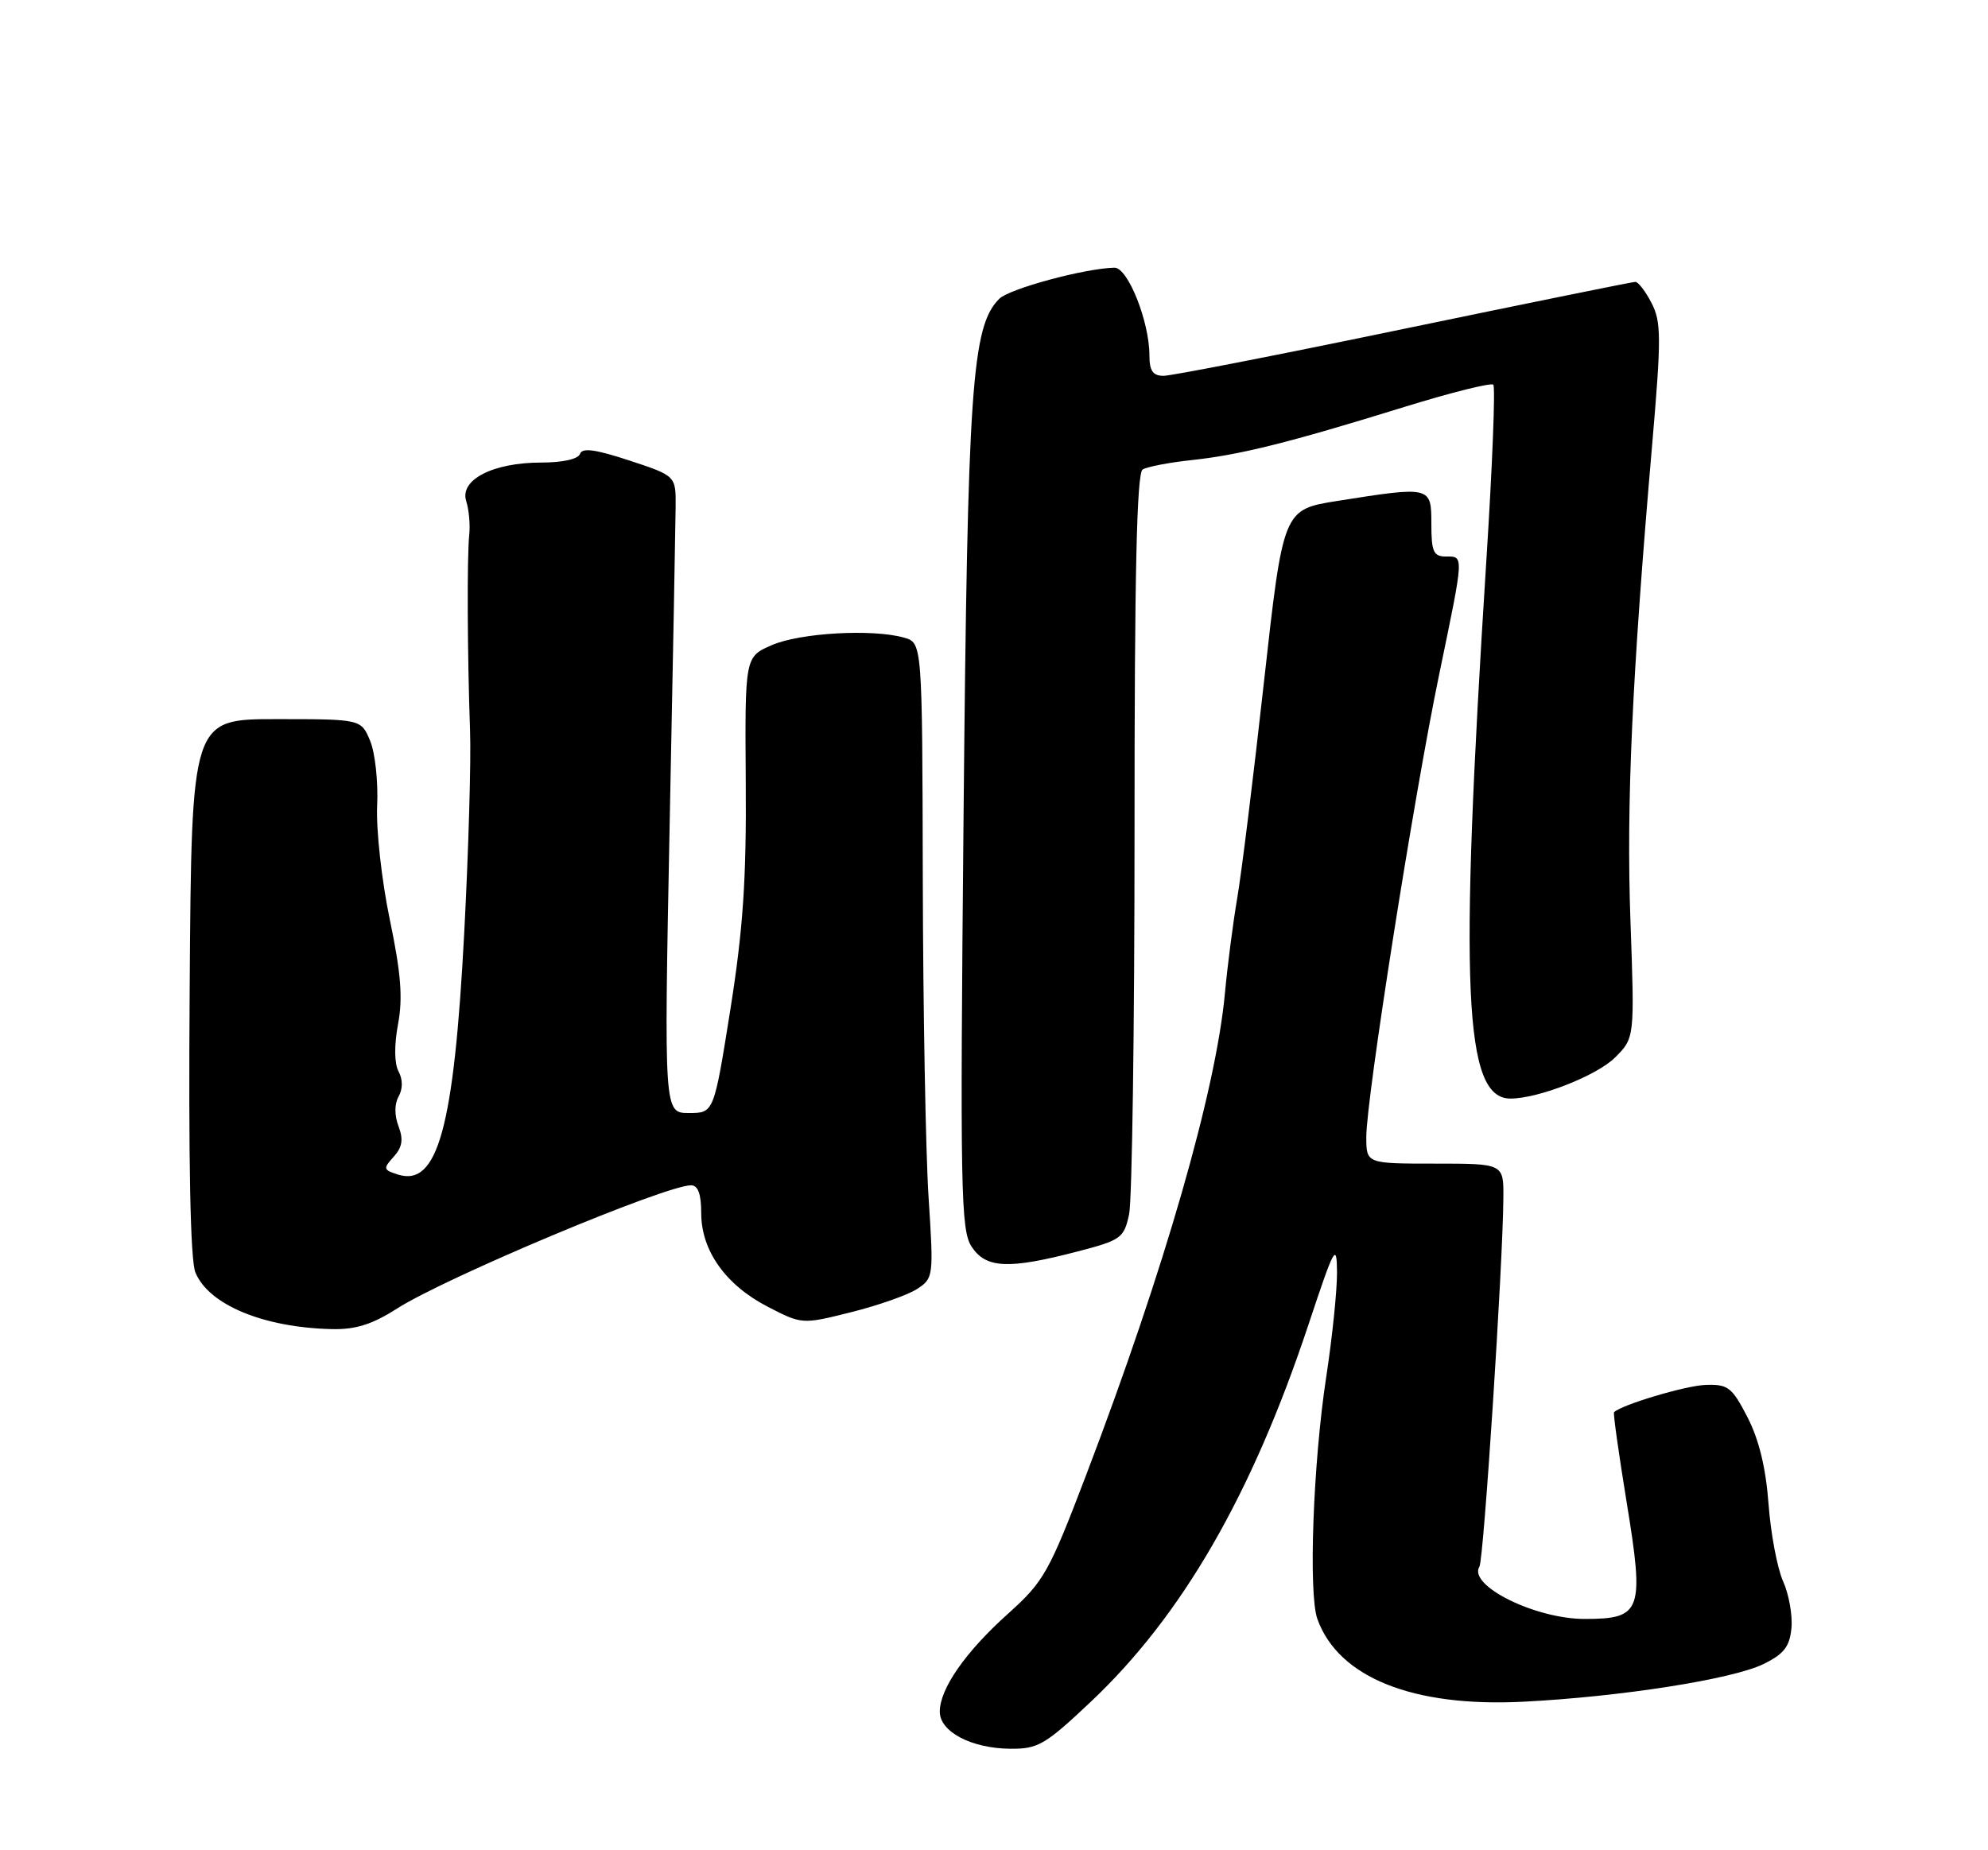 <?xml version="1.0" encoding="UTF-8" standalone="no"?>
<!DOCTYPE svg PUBLIC "-//W3C//DTD SVG 1.1//EN" "http://www.w3.org/Graphics/SVG/1.1/DTD/svg11.dtd" >
<svg xmlns="http://www.w3.org/2000/svg" xmlns:xlink="http://www.w3.org/1999/xlink" version="1.1" viewBox="0 0 275 256">
 <g >
 <path fill="currentColor"
d=" M 150.86 235.49 C 163.52 223.55 173.16 206.85 180.98 183.34 C 184.59 172.47 184.91 171.87 184.95 176.00 C 184.97 178.47 184.30 185.00 183.46 190.50 C 181.64 202.39 180.98 220.49 182.23 224.00 C 185.13 232.10 195.45 236.24 210.78 235.45 C 224.25 234.76 239.65 232.34 243.92 230.25 C 246.77 228.86 247.56 227.84 247.81 225.28 C 247.98 223.51 247.46 220.58 246.65 218.78 C 245.85 216.98 244.94 212.16 244.64 208.07 C 244.27 203.08 243.31 199.15 241.72 196.07 C 239.58 191.93 239.03 191.51 235.93 191.62 C 233.18 191.71 224.30 194.37 223.27 195.40 C 223.13 195.53 223.92 201.13 225.01 207.83 C 227.48 222.94 227.10 224.00 219.21 224.00 C 212.35 224.00 203.03 219.37 204.65 216.76 C 205.24 215.80 207.90 174.95 207.96 165.75 C 208.00 161.00 208.00 161.00 198.50 161.00 C 189.00 161.00 189.00 161.00 189.00 157.30 C 189.00 151.99 195.61 110.03 199.07 93.37 C 202.55 76.58 202.53 77.00 200.00 77.00 C 198.30 77.00 198.00 76.33 198.00 72.50 C 198.00 67.27 197.96 67.26 185.00 69.31 C 177.50 70.50 177.50 70.50 174.85 94.30 C 173.40 107.39 171.73 120.89 171.14 124.30 C 170.56 127.71 169.80 133.59 169.45 137.37 C 168.21 150.87 161.07 175.68 150.28 204.00 C 145.10 217.58 144.42 218.80 139.45 223.27 C 133.54 228.57 130.00 233.66 130.00 236.84 C 130.00 239.61 134.37 241.91 139.73 241.96 C 143.59 242.00 144.57 241.42 150.86 235.49 Z  M 54.91 181.06 C 61.64 176.76 92.05 164.00 95.59 164.00 C 96.56 164.00 97.00 165.20 97.00 167.85 C 97.00 173.05 100.39 177.81 106.23 180.82 C 110.96 183.25 110.97 183.25 117.73 181.56 C 121.45 180.63 125.55 179.19 126.84 178.36 C 129.13 176.87 129.16 176.65 128.45 165.67 C 128.05 159.53 127.69 139.75 127.65 121.72 C 127.58 88.93 127.58 88.93 125.04 88.22 C 120.69 86.99 110.67 87.56 106.77 89.26 C 103.04 90.88 103.04 90.88 103.16 108.19 C 103.26 121.77 102.79 128.57 101.02 139.75 C 98.75 154.00 98.75 154.00 95.30 154.00 C 91.85 154.00 91.85 154.00 92.63 114.25 C 93.07 92.39 93.44 72.55 93.46 70.17 C 93.50 65.84 93.50 65.84 87.07 63.72 C 82.37 62.17 80.53 61.92 80.23 62.80 C 79.99 63.52 77.84 64.00 74.87 64.00 C 68.20 64.00 63.56 66.38 64.49 69.33 C 64.87 70.52 65.06 72.62 64.91 74.00 C 64.59 77.01 64.65 90.66 65.02 101.00 C 65.18 105.12 64.81 117.72 64.22 129.00 C 62.80 156.03 60.55 164.26 55.04 162.51 C 53.02 161.87 52.97 161.69 54.46 160.05 C 55.65 158.73 55.82 157.66 55.13 155.84 C 54.55 154.32 54.56 152.75 55.14 151.71 C 55.73 150.65 55.73 149.36 55.13 148.24 C 54.54 147.14 54.52 144.62 55.06 141.71 C 55.74 138.09 55.47 134.65 53.92 127.23 C 52.80 121.86 52.02 114.81 52.17 111.50 C 52.33 108.20 51.89 104.15 51.20 102.50 C 49.95 99.50 49.95 99.50 38.22 99.50 C 26.50 99.50 26.50 99.50 26.24 136.50 C 26.06 160.82 26.33 174.38 27.03 176.06 C 28.88 180.54 36.44 183.68 45.91 183.90 C 49.20 183.97 51.49 183.25 54.91 181.06 Z  M 148.97 173.18 C 155.09 171.59 155.48 171.31 156.19 168.00 C 156.60 166.07 156.94 142.26 156.94 115.08 C 156.93 79.47 157.25 65.46 158.06 64.96 C 158.68 64.58 161.73 63.99 164.84 63.66 C 171.53 62.94 178.31 61.25 194.25 56.31 C 200.72 54.31 206.26 52.92 206.57 53.23 C 206.87 53.54 206.44 64.53 205.60 77.65 C 201.83 136.89 202.50 152.00 208.94 152.00 C 212.82 152.00 220.91 148.82 223.42 146.31 C 226.12 143.61 226.12 143.61 225.54 127.40 C 224.96 111.29 225.75 93.82 228.53 61.68 C 229.82 46.72 229.81 44.53 228.46 41.93 C 227.63 40.32 226.62 39.00 226.22 39.00 C 225.83 39.00 211.42 41.93 194.21 45.50 C 177.00 49.08 162.03 52.00 160.96 52.00 C 159.48 52.00 159.00 51.31 159.00 49.18 C 159.00 44.48 156.01 37.00 154.16 37.04 C 150.07 37.12 139.63 39.95 138.23 41.34 C 134.42 45.15 133.85 53.45 133.29 112.74 C 132.80 164.77 132.90 170.20 134.40 172.49 C 136.38 175.50 139.47 175.65 148.97 173.18 Z "/>
</g>
</svg>